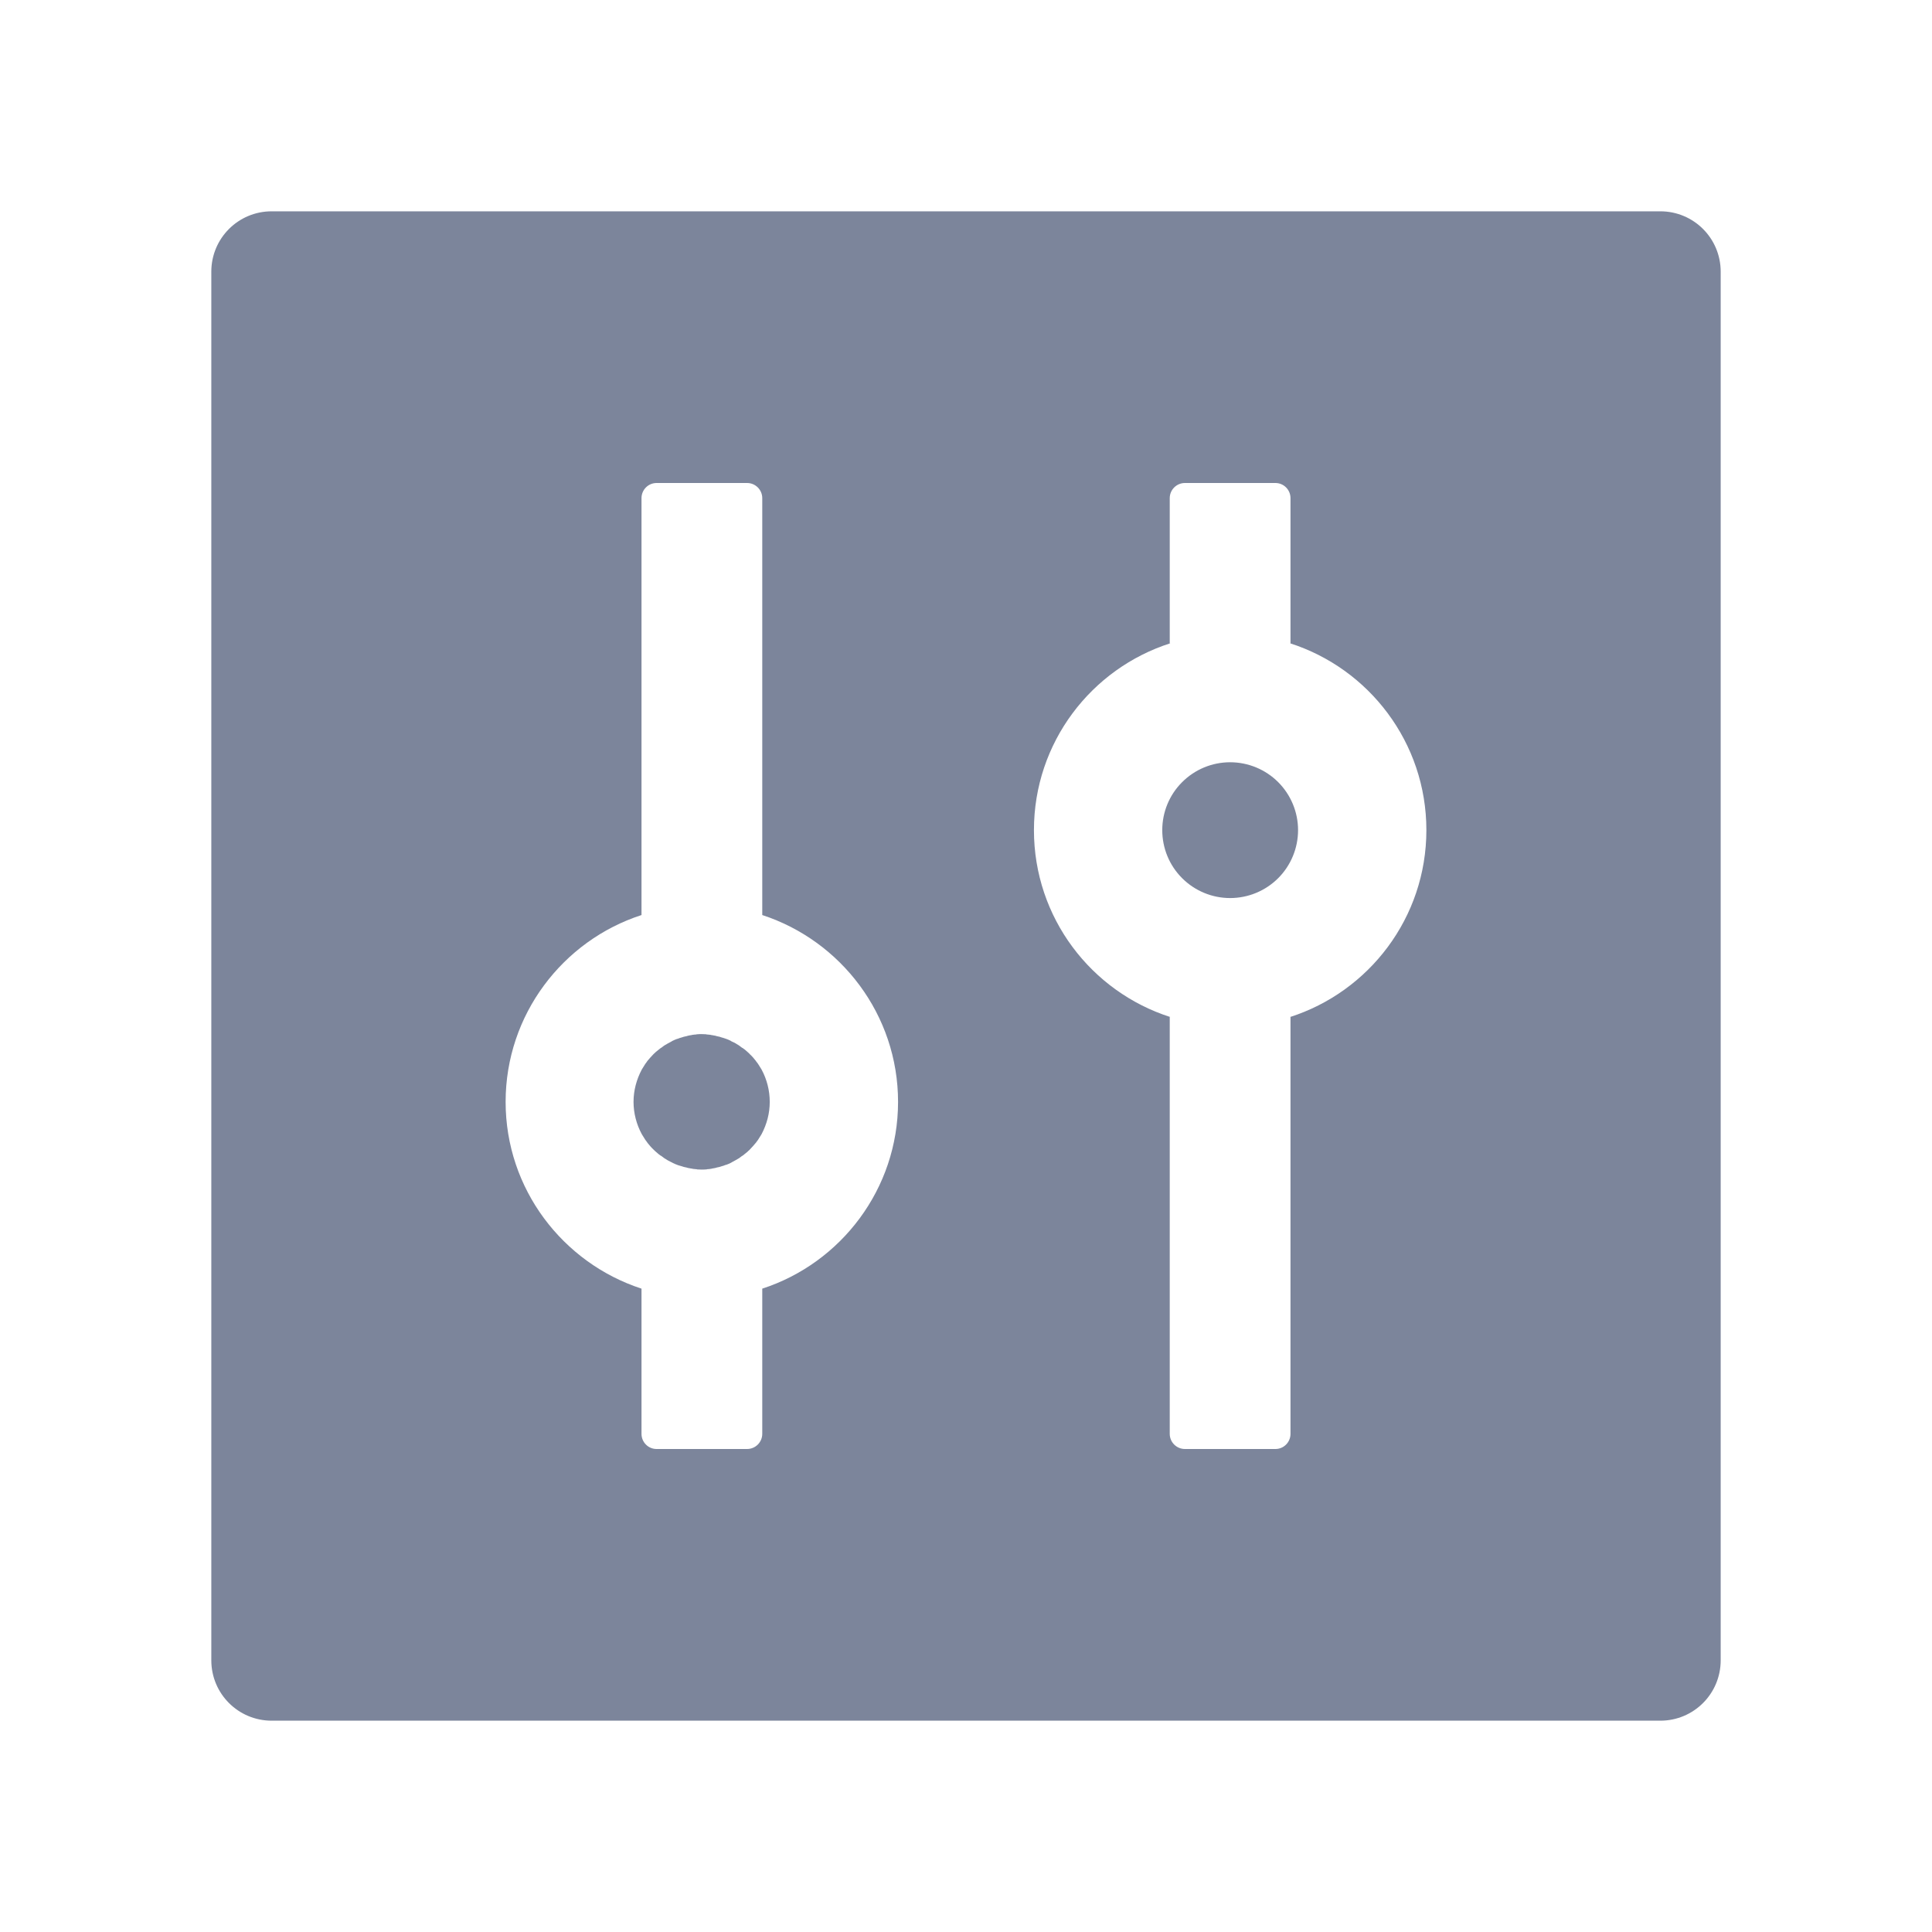 <svg width="24" height="24" viewBox="0 0 24 24" fill="none" xmlns="http://www.w3.org/2000/svg">
<path d="M20.625 2.625H3.375C2.96 2.625 2.625 2.96 2.625 3.375V20.625C2.625 21.04 2.96 21.375 3.375 21.375H20.625C21.04 21.375 21.375 21.04 21.375 20.625V3.375C21.375 2.96 21.04 2.625 20.625 2.625ZM9.469 16.008V17.812C9.469 17.916 9.384 18 9.281 18H8.156C8.053 18 7.969 17.916 7.969 17.812V16.008C6.991 15.689 6.281 14.77 6.281 13.688C6.281 12.605 6.991 11.684 7.969 11.367V6.188C7.969 6.084 8.053 6 8.156 6H9.281C9.384 6 9.469 6.084 9.469 6.188V11.367C10.446 11.686 11.156 12.605 11.156 13.688C11.156 14.77 10.446 15.691 9.469 16.008ZM16.022 12.635C16.027 12.635 16.029 12.633 16.031 12.633V17.812C16.031 17.916 15.947 18 15.844 18H14.719C14.616 18 14.531 17.916 14.531 17.812V12.633C14.536 12.633 14.538 12.635 14.541 12.635C13.556 12.321 12.844 11.4 12.844 10.312C12.844 9.225 13.556 8.304 14.541 7.99C14.536 7.99 14.534 7.992 14.531 7.992V6.188C14.531 6.084 14.616 6 14.719 6H15.844C15.947 6 16.031 6.084 16.031 6.188V7.992C16.027 7.992 16.024 7.99 16.022 7.99C17.006 8.304 17.719 9.225 17.719 10.312C17.719 11.4 17.006 12.321 16.022 12.635ZM14.438 10.312C14.438 10.536 14.526 10.751 14.685 10.909C14.843 11.067 15.057 11.156 15.281 11.156C15.505 11.156 15.72 11.067 15.878 10.909C16.036 10.751 16.125 10.536 16.125 10.312C16.125 10.089 16.036 9.874 15.878 9.716C15.72 9.558 15.505 9.469 15.281 9.469C15.057 9.469 14.843 9.558 14.685 9.716C14.526 9.874 14.438 10.089 14.438 10.312ZM9.455 13.277L9.42 13.221C9.42 13.219 9.417 13.219 9.417 13.216L9.396 13.188C9.394 13.186 9.391 13.184 9.391 13.181C9.368 13.151 9.345 13.123 9.316 13.097L9.312 13.092C9.302 13.083 9.293 13.073 9.284 13.066C9.265 13.048 9.244 13.031 9.223 13.017H9.22L9.192 12.996C9.19 12.994 9.185 12.991 9.183 12.989C9.155 12.97 9.124 12.952 9.091 12.938C9.087 12.935 9.08 12.933 9.075 12.928C9.066 12.923 9.059 12.921 9.049 12.916C9.042 12.914 9.033 12.909 9.026 12.907C9.014 12.902 9.002 12.898 8.991 12.895C8.981 12.893 8.97 12.888 8.96 12.886L8.939 12.879L8.906 12.872C8.902 12.87 8.895 12.87 8.89 12.867C8.873 12.865 8.857 12.86 8.841 12.858C8.836 12.858 8.831 12.858 8.827 12.855C8.812 12.853 8.801 12.853 8.787 12.851C8.782 12.851 8.777 12.851 8.77 12.848C8.752 12.848 8.735 12.846 8.716 12.846C8.698 12.846 8.681 12.846 8.662 12.848C8.658 12.848 8.653 12.848 8.646 12.851C8.632 12.851 8.618 12.853 8.606 12.855C8.602 12.855 8.597 12.855 8.592 12.858C8.576 12.86 8.559 12.863 8.543 12.867C8.538 12.87 8.531 12.87 8.527 12.872L8.494 12.879L8.473 12.886C8.463 12.888 8.452 12.893 8.442 12.895C8.43 12.9 8.419 12.905 8.407 12.907C8.4 12.909 8.391 12.914 8.384 12.916C8.374 12.921 8.367 12.923 8.358 12.928C8.353 12.931 8.346 12.933 8.341 12.938C8.311 12.954 8.28 12.97 8.25 12.989C8.248 12.991 8.243 12.994 8.241 12.996L8.213 13.017H8.21C8.189 13.034 8.168 13.05 8.149 13.066C8.14 13.076 8.13 13.083 8.121 13.092L8.116 13.097C8.09 13.124 8.065 13.152 8.041 13.181C8.039 13.184 8.037 13.186 8.037 13.188L8.016 13.216C8.016 13.219 8.013 13.219 8.013 13.221L7.978 13.277C7.976 13.282 7.973 13.284 7.971 13.289C7.908 13.409 7.87 13.544 7.87 13.688C7.87 13.831 7.908 13.969 7.971 14.086C7.973 14.091 7.976 14.093 7.978 14.098L8.013 14.154C8.013 14.156 8.016 14.156 8.016 14.159L8.037 14.187C8.039 14.189 8.041 14.191 8.041 14.194C8.065 14.224 8.088 14.252 8.116 14.278L8.121 14.283C8.13 14.292 8.14 14.302 8.149 14.309C8.168 14.327 8.189 14.344 8.21 14.358H8.213L8.241 14.379C8.243 14.381 8.248 14.384 8.25 14.386C8.278 14.405 8.309 14.423 8.341 14.438C8.346 14.44 8.353 14.442 8.358 14.447C8.367 14.452 8.374 14.454 8.384 14.459C8.391 14.461 8.4 14.466 8.407 14.468C8.419 14.473 8.43 14.477 8.442 14.48C8.452 14.482 8.463 14.487 8.473 14.489L8.494 14.496L8.527 14.503C8.531 14.505 8.538 14.505 8.543 14.508C8.559 14.51 8.576 14.515 8.592 14.517C8.597 14.517 8.602 14.517 8.606 14.52C8.62 14.522 8.632 14.522 8.646 14.524C8.651 14.524 8.655 14.524 8.662 14.527C8.681 14.527 8.698 14.529 8.716 14.529C8.735 14.529 8.752 14.529 8.77 14.527C8.775 14.527 8.78 14.527 8.787 14.524C8.801 14.524 8.815 14.522 8.827 14.52C8.831 14.52 8.836 14.52 8.841 14.517C8.857 14.515 8.873 14.512 8.89 14.508C8.895 14.505 8.902 14.505 8.906 14.503L8.939 14.496L8.96 14.489C8.97 14.487 8.981 14.482 8.991 14.48C9.002 14.475 9.014 14.47 9.026 14.468C9.033 14.466 9.042 14.461 9.049 14.459C9.059 14.454 9.066 14.452 9.075 14.447C9.08 14.444 9.087 14.442 9.091 14.438C9.122 14.421 9.152 14.405 9.183 14.386C9.185 14.384 9.19 14.381 9.192 14.379L9.22 14.358H9.223C9.244 14.341 9.265 14.325 9.284 14.309C9.293 14.299 9.302 14.292 9.312 14.283L9.316 14.278C9.342 14.252 9.368 14.222 9.391 14.194C9.394 14.191 9.396 14.189 9.396 14.187L9.417 14.159C9.417 14.156 9.42 14.156 9.42 14.154L9.455 14.098C9.457 14.093 9.459 14.091 9.462 14.086C9.525 13.966 9.562 13.831 9.562 13.688C9.562 13.544 9.525 13.406 9.462 13.289C9.459 13.284 9.457 13.28 9.455 13.277Z" fill="#7C859B"/>
</svg>
